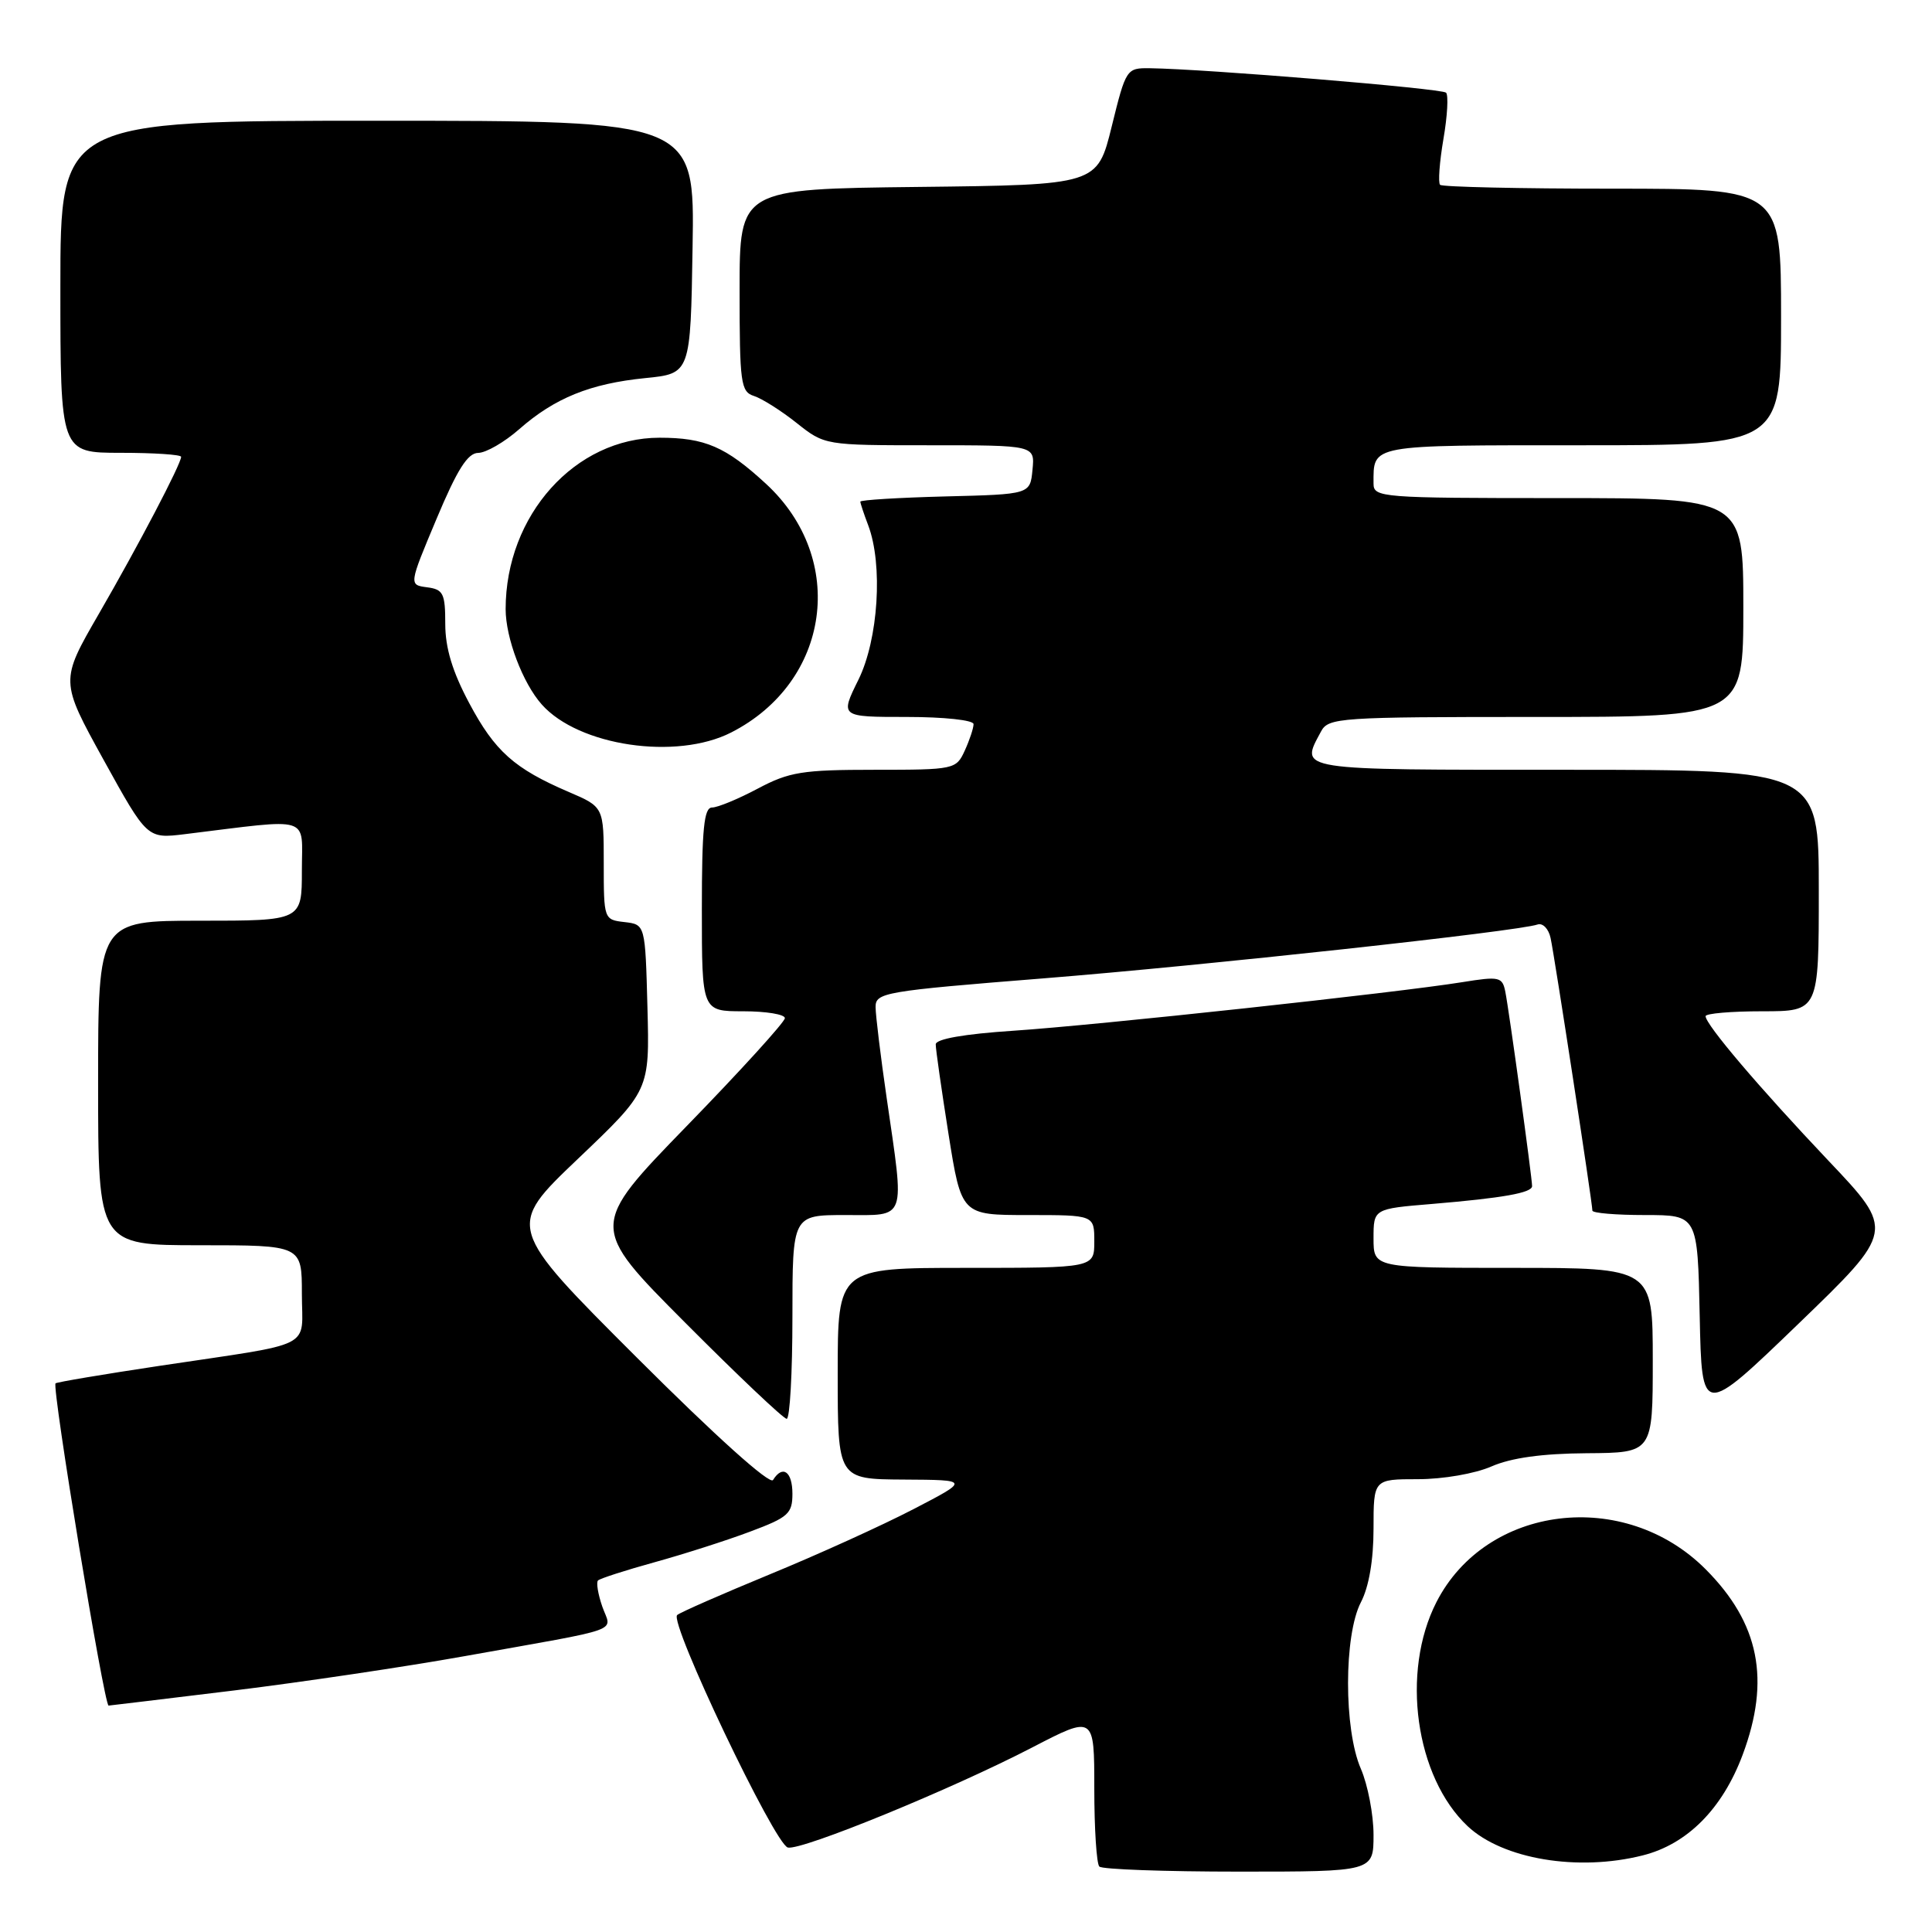 <?xml version="1.0" encoding="UTF-8" standalone="no"?>
<!DOCTYPE svg PUBLIC "-//W3C//DTD SVG 1.1//EN" "http://www.w3.org/Graphics/SVG/1.1/DTD/svg11.dtd" >
<svg xmlns="http://www.w3.org/2000/svg" xmlns:xlink="http://www.w3.org/1999/xlink" version="1.1" viewBox="0 0 256 256">
 <g >
 <path fill="currentColor"
d=" M 182.00 243.12 C 182.00 240.44 181.24 236.50 180.32 234.37 C 178.05 229.16 178.06 216.66 180.33 212.30 C 181.39 210.26 182.00 206.72 182.00 202.55 C 182.00 196.00 182.00 196.00 187.88 196.00 C 191.20 196.00 195.44 195.27 197.63 194.31 C 200.24 193.17 204.35 192.60 210.25 192.56 C 219.00 192.50 219.00 192.50 219.00 180.25 C 219.00 168.00 219.00 168.00 200.50 168.00 C 182.00 168.00 182.00 168.00 182.00 164.09 C 182.00 160.17 182.00 160.17 189.75 159.53 C 199.15 158.74 203.00 158.06 203.01 157.17 C 203.02 156.12 199.94 133.75 199.46 131.40 C 199.07 129.44 198.66 129.35 193.77 130.14 C 185.11 131.54 145.27 135.85 134.25 136.58 C 127.76 137.01 124.00 137.67 123.99 138.38 C 123.98 139.00 124.75 144.34 125.68 150.25 C 127.39 161.00 127.39 161.00 136.19 161.00 C 145.00 161.00 145.00 161.00 145.00 164.50 C 145.00 168.00 145.00 168.00 128.00 168.00 C 111.00 168.00 111.00 168.00 111.00 182.00 C 111.00 196.00 111.00 196.00 119.75 196.05 C 128.50 196.10 128.50 196.10 121.00 199.99 C 116.88 202.13 108.33 206.01 102.00 208.61 C 95.67 211.22 90.15 213.64 89.73 214.00 C 88.62 214.93 102.68 244.44 104.40 244.81 C 106.26 245.21 126.13 237.07 136.75 231.56 C 145.00 227.28 145.00 227.28 145.00 236.98 C 145.00 242.31 145.30 246.97 145.67 247.33 C 146.03 247.70 154.36 248.00 164.17 248.00 C 182.00 248.00 182.00 248.00 182.00 243.12 Z  M 217.67 245.85 C 223.57 244.37 228.23 239.68 230.91 232.52 C 234.62 222.59 233.13 215.09 226.02 207.95 C 215.26 197.14 196.93 199.37 190.33 212.30 C 185.60 221.56 187.54 235.46 194.47 241.98 C 199.13 246.35 209.08 248.02 217.67 245.85 Z  M 31.06 223.99 C 40.10 222.88 53.80 220.84 61.50 219.46 C 83.10 215.60 81.02 216.35 79.81 212.89 C 79.24 211.24 78.98 209.68 79.24 209.42 C 79.50 209.16 82.88 208.07 86.75 207.00 C 90.62 205.93 96.31 204.11 99.39 202.95 C 104.45 201.06 105.00 200.57 105.00 197.93 C 105.00 194.98 103.70 194.06 102.43 196.11 C 102.02 196.78 94.83 190.32 84.41 179.91 C 67.08 162.60 67.08 162.60 76.58 153.55 C 86.08 144.50 86.08 144.50 85.79 133.50 C 85.50 122.50 85.50 122.50 82.75 122.18 C 80.02 121.87 80.00 121.80 80.00 114.40 C 80.00 106.93 80.00 106.93 75.39 104.95 C 68.15 101.85 65.57 99.55 62.17 93.16 C 59.95 89.00 59.00 85.86 59.00 82.68 C 59.00 78.63 58.74 78.10 56.59 77.82 C 54.17 77.50 54.17 77.50 57.84 68.76 C 60.58 62.22 61.97 60.02 63.37 60.01 C 64.40 60.00 66.84 58.59 68.80 56.87 C 73.50 52.74 78.21 50.83 85.50 50.10 C 91.50 49.50 91.50 49.50 91.77 32.75 C 92.05 16.00 92.05 16.00 50.02 16.00 C 8.00 16.00 8.00 16.00 8.00 38.00 C 8.00 60.00 8.00 60.00 16.00 60.00 C 20.40 60.00 24.00 60.24 24.00 60.53 C 24.00 61.47 18.34 72.28 13.08 81.37 C 7.96 90.23 7.96 90.23 13.73 100.69 C 19.50 111.14 19.50 111.14 24.50 110.53 C 41.55 108.44 40.00 107.96 40.00 115.36 C 40.00 122.00 40.00 122.00 26.50 122.00 C 13.00 122.00 13.00 122.00 13.00 143.50 C 13.00 165.00 13.00 165.00 26.50 165.00 C 40.00 165.00 40.00 165.00 40.00 171.42 C 40.00 178.89 42.11 177.83 21.08 180.99 C 13.70 182.10 7.53 183.14 7.36 183.30 C 6.85 183.81 13.80 226.00 14.39 226.00 C 14.51 226.00 22.01 225.09 31.06 223.99 Z  M 105.00 174.50 C 105.00 161.00 105.00 161.00 112.00 161.00 C 120.22 161.00 119.88 161.98 117.49 145.50 C 116.69 140.00 116.03 134.58 116.02 133.46 C 116.00 131.52 117.09 131.33 138.25 129.64 C 159.55 127.94 201.14 123.41 203.74 122.50 C 204.42 122.27 205.20 123.07 205.46 124.29 C 205.98 126.64 211.00 159.42 211.00 160.41 C 211.00 160.74 214.14 161.00 217.97 161.00 C 224.94 161.00 224.94 161.00 225.22 174.38 C 225.50 187.75 225.50 187.75 238.29 175.42 C 251.08 163.08 251.08 163.08 242.27 153.79 C 233.11 144.12 226.00 135.76 226.00 134.65 C 226.00 134.29 229.38 134.00 233.50 134.00 C 241.00 134.00 241.00 134.00 241.00 118.00 C 241.00 102.00 241.00 102.00 207.50 102.00 C 171.36 102.00 172.25 102.14 175.04 96.93 C 176.02 95.09 177.40 95.00 203.54 95.00 C 231.00 95.00 231.00 95.00 231.00 80.50 C 231.00 66.00 231.00 66.00 206.50 66.00 C 183.01 66.00 182.00 65.92 182.00 64.08 C 182.00 58.86 181.26 59.00 209.61 59.00 C 236.00 59.00 236.00 59.00 236.00 42.00 C 236.00 25.00 236.00 25.00 213.67 25.00 C 201.38 25.00 191.10 24.77 190.82 24.49 C 190.54 24.21 190.74 21.48 191.26 18.43 C 191.79 15.38 191.94 12.61 191.61 12.28 C 191.05 11.72 159.72 9.14 152.36 9.04 C 149.27 9.00 149.19 9.12 147.31 16.75 C 145.40 24.50 145.40 24.50 121.70 24.77 C 98.00 25.04 98.00 25.04 98.00 38.45 C 98.00 50.78 98.15 51.91 99.91 52.47 C 100.96 52.81 103.50 54.41 105.55 56.04 C 109.28 59.00 109.28 59.00 123.20 59.00 C 137.13 59.00 137.13 59.00 136.81 62.25 C 136.50 65.50 136.50 65.50 125.25 65.78 C 119.06 65.94 114.00 66.25 114.00 66.47 C 114.00 66.69 114.47 68.10 115.04 69.60 C 117.02 74.82 116.39 84.72 113.74 90.08 C 111.31 95.00 111.31 95.00 120.15 95.00 C 125.09 95.00 129.00 95.42 129.00 95.95 C 129.00 96.48 128.48 98.05 127.84 99.45 C 126.70 101.95 126.48 102.00 115.89 102.00 C 106.31 102.00 104.58 102.28 100.40 104.50 C 97.82 105.87 95.09 107.00 94.35 107.00 C 93.28 107.00 93.00 109.83 93.00 120.50 C 93.00 134.00 93.00 134.00 98.50 134.00 C 101.53 134.00 104.00 134.41 104.00 134.91 C 104.00 135.41 98.17 141.83 91.04 149.16 C 78.08 162.50 78.08 162.50 90.78 175.25 C 97.76 182.26 103.82 188.00 104.24 188.00 C 104.66 188.00 105.00 181.93 105.00 174.50 Z  M 96.88 97.06 C 110.04 90.35 112.31 74.07 101.49 64.10 C 96.16 59.19 93.42 58.00 87.39 58.00 C 76.22 58.00 67.00 68.27 67.00 80.71 C 67.00 84.53 69.26 90.51 71.79 93.35 C 76.67 98.85 89.62 100.76 96.88 97.06 Z "/>
</g>
</svg>